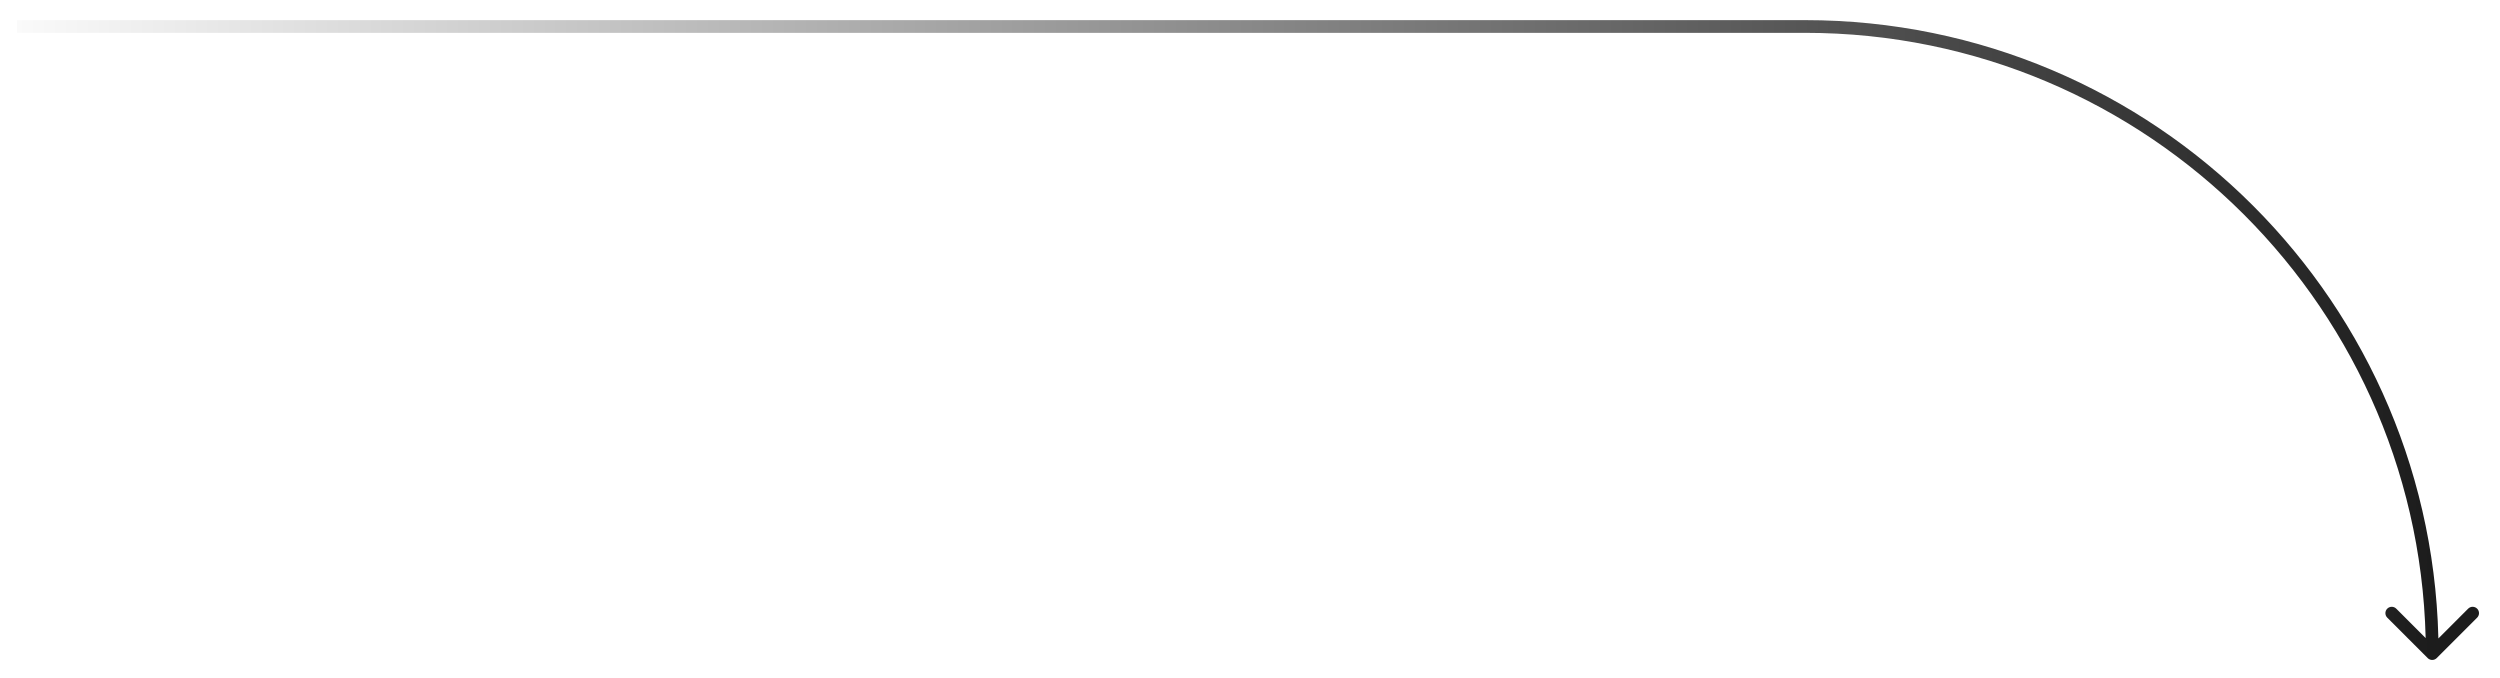 <svg width="590" height="160" viewBox="0 0 590 160" fill="none" xmlns="http://www.w3.org/2000/svg">
<g filter="url(#filter0_d_402_2301)">
<path d="M572.939 151.311C573.525 151.896 574.475 151.896 575.061 151.311L584.607 141.765C585.192 141.179 585.192 140.229 584.607 139.643C584.021 139.058 583.071 139.058 582.485 139.643L574 148.129L565.515 139.643C564.929 139.058 563.979 139.058 563.393 139.643C562.808 140.229 562.808 141.179 563.393 141.765L572.939 151.311ZM4 2.25V3.75H426V2.25V0.75H4V2.25ZM426 2.25V3.75C506.91 3.75 572.5 69.34 572.5 150.25H574H575.5C575.5 67.683 508.567 0.75 426 0.75V2.25Z" fill="url(#paint0_linear_402_2301)"/>
</g>
<defs>
<filter id="filter0_d_402_2301" x="0" y="0.75" width="589.046" height="159" filterUnits="userSpaceOnUse" color-interpolation-filters="sRGB">
<feFlood flood-opacity="0" result="BackgroundImageFix"/>
<feColorMatrix in="SourceAlpha" type="matrix" values="0 0 0 0 0 0 0 0 0 0 0 0 0 0 0 0 0 0 127 0" result="hardAlpha"/>
<feOffset dy="4"/>
<feGaussianBlur stdDeviation="2"/>
<feComposite in2="hardAlpha" operator="out"/>
<feColorMatrix type="matrix" values="0 0 0 0 0 0 0 0 0 0 0 0 0 0 0 0 0 0 0.25 0"/>
<feBlend mode="normal" in2="BackgroundImageFix" result="effect1_dropShadow_402_2301"/>
<feBlend mode="normal" in="SourceGraphic" in2="effect1_dropShadow_402_2301" result="shape"/>
</filter>
<linearGradient id="paint0_linear_402_2301" x1="4" y1="76.25" x2="574" y2="76.25" gradientUnits="userSpaceOnUse">
<stop stop-color="#FAFAFA"/>
<stop offset="1" stop-color="#1C1C1C"/>
</linearGradient>
</defs>
</svg>
